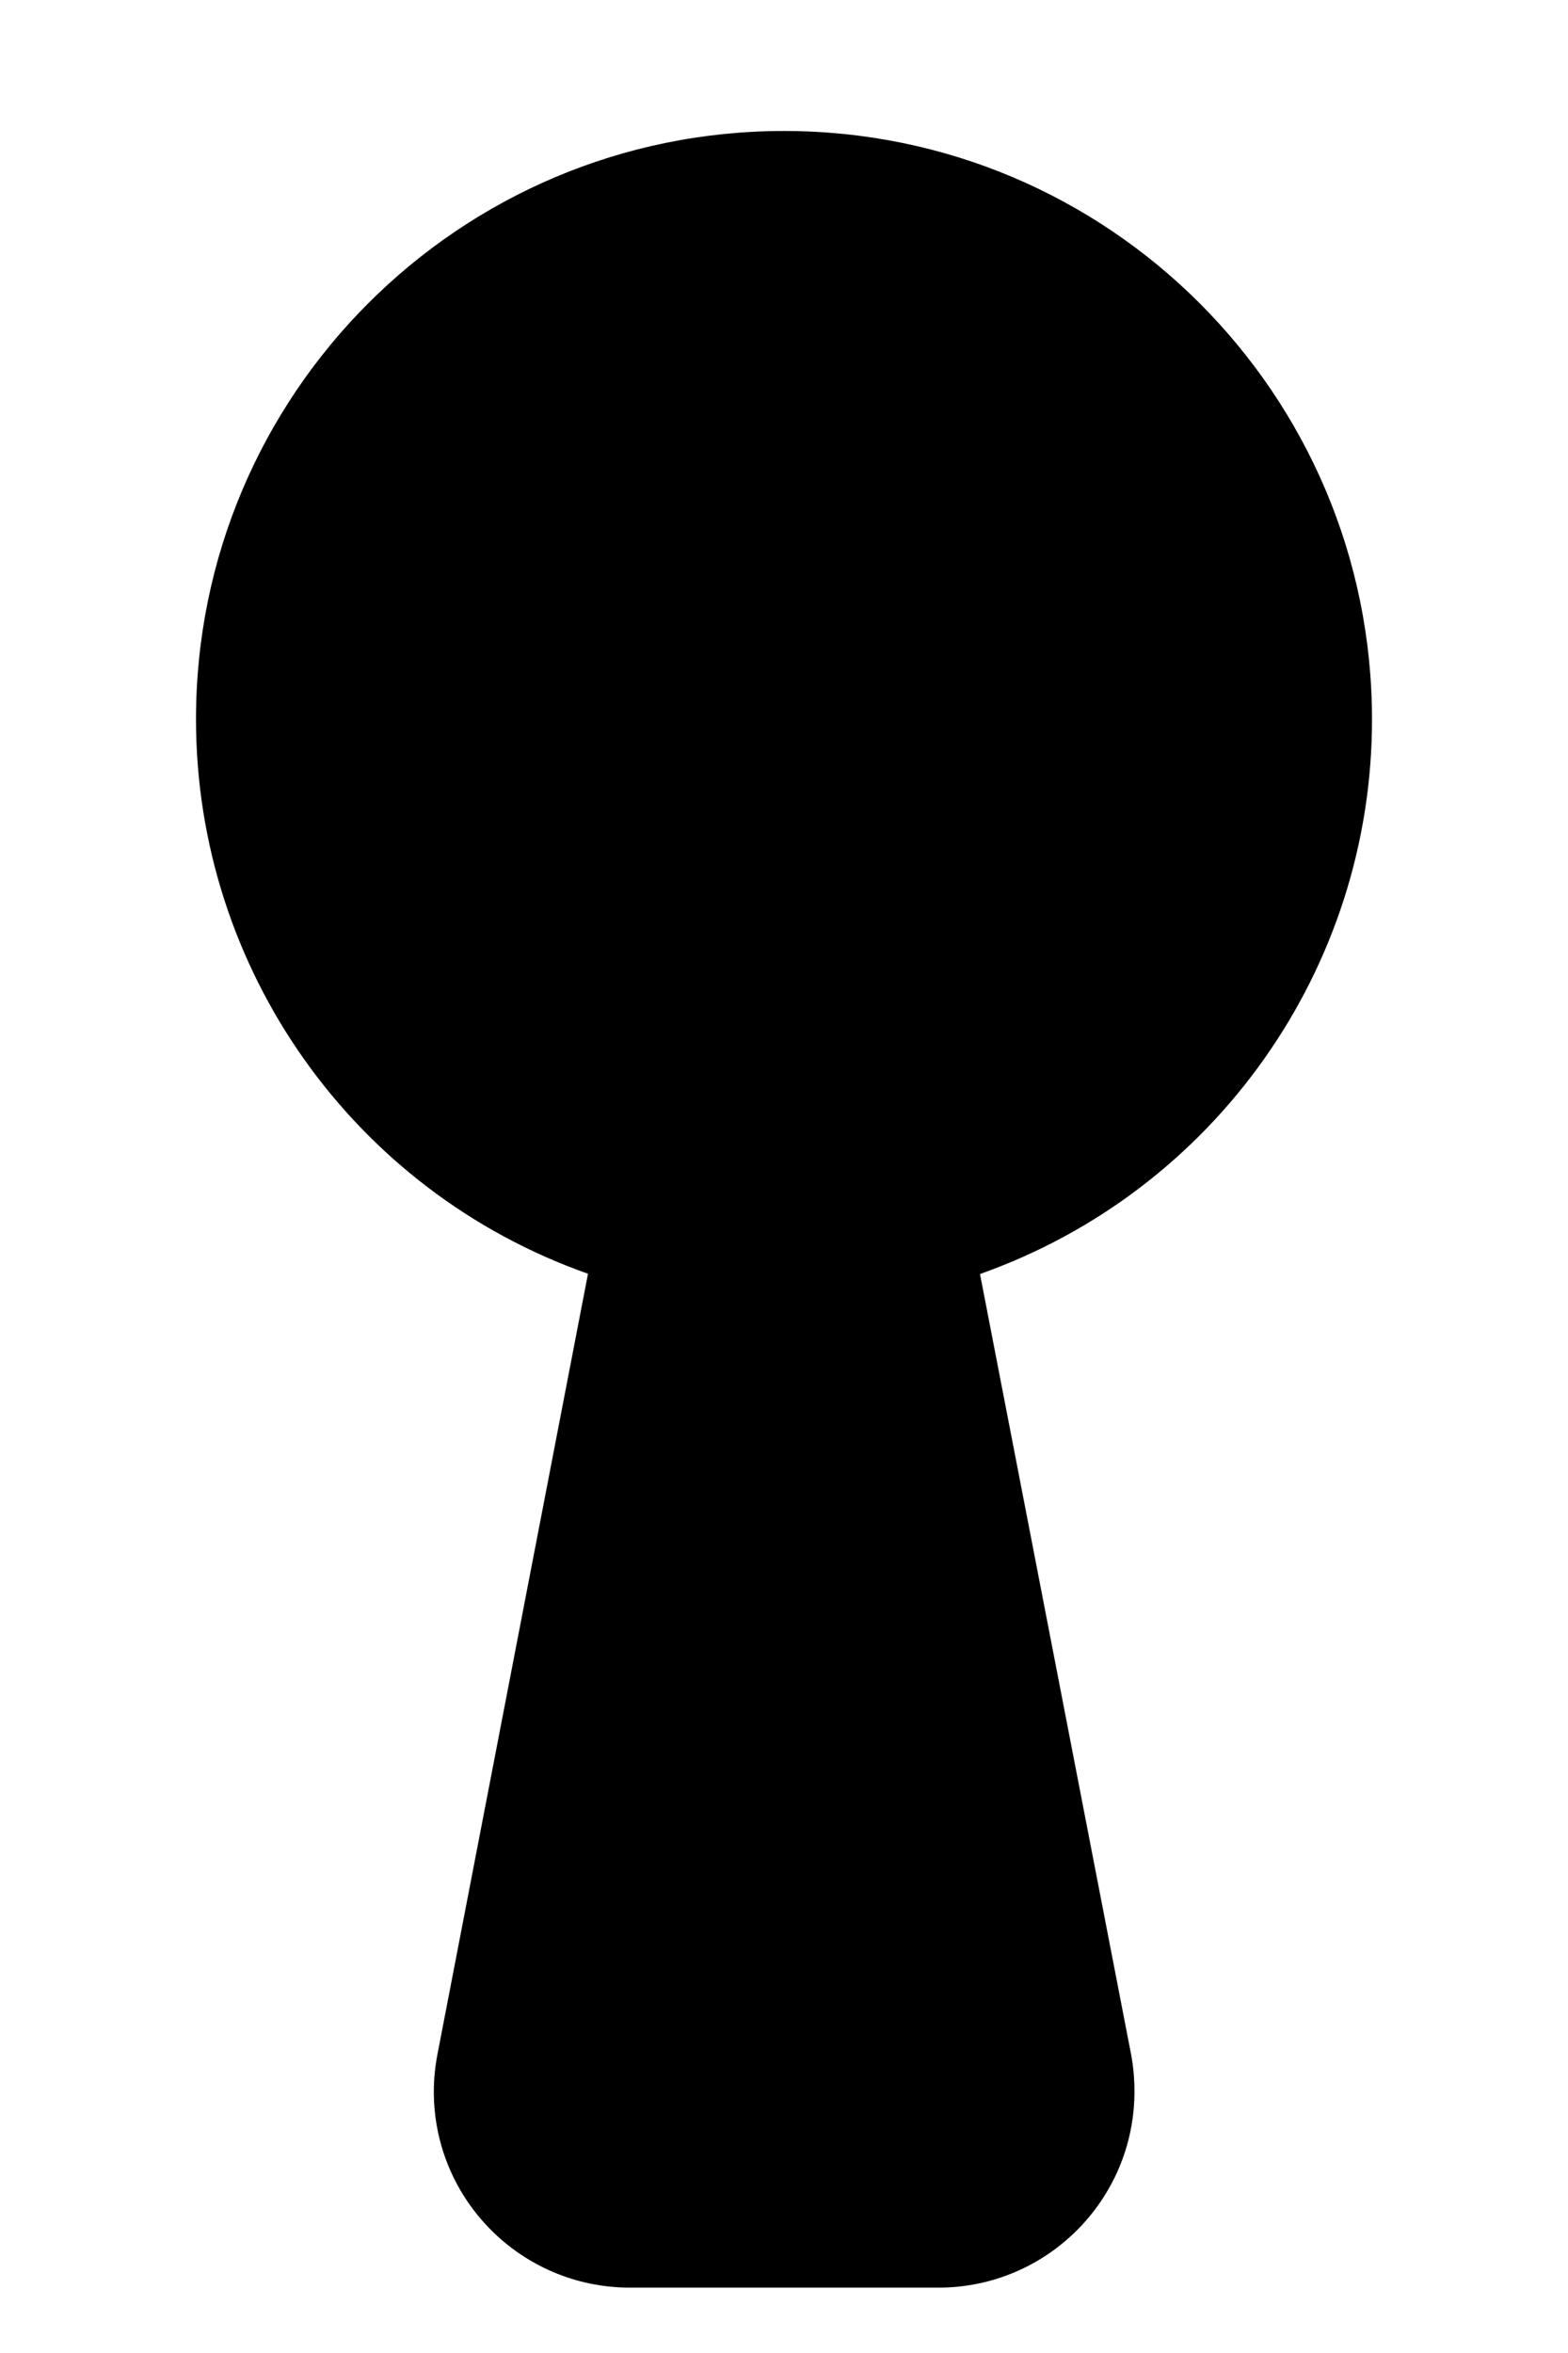 ﻿<?xml version="1.0" encoding="utf-8"?>
<svg version="1.1" xmlns:xlink="http://www.w3.org/1999/xlink" width="6px" height="9px" xmlns="http://www.w3.org/2000/svg">
  <defs>
    <pattern id="BGPattern" patternUnits="userSpaceOnUse" alignment="0 0" imageRepeat="None" />
    <mask fill="white" id="Clip6215">
      <path d="M 3 0.501  C 4.242 0.501  5.249 1.508  5.25 2.75  C 5.251 3.704  4.649 4.555  3.75 4.873  L 4.328 7.857  C 4.337 7.904  4.341 7.952  4.341 8  C 4.341 8.414  4.005 8.75  3.591 8.75  L 2.409 8.75  C 1.995 8.749  1.66 8.414  1.66 8  C 1.66 7.952  1.665 7.904  1.674 7.857  L 2.25 4.872  C 1.351 4.555  0.75 3.705  0.75 2.751  C 0.75 1.509  1.757 0.501  3 0.501  Z " fill-rule="evenodd" />
    </mask>
  </defs>
  <g transform="matrix(1 0 0 1 -8 -7 )">
    <path d="M 3 0.501  C 4.242 0.501  5.249 1.508  5.25 2.75  C 5.251 3.704  4.649 4.555  3.75 4.873  L 4.328 7.857  C 4.337 7.904  4.341 7.952  4.341 8  C 4.341 8.414  4.005 8.75  3.591 8.75  L 2.409 8.75  C 1.995 8.749  1.66 8.414  1.66 8  C 1.66 7.952  1.665 7.904  1.674 7.857  L 2.25 4.872  C 1.351 4.555  0.75 3.705  0.75 2.751  C 0.75 1.509  1.757 0.501  3 0.501  Z " fill-rule="nonzero" fill="rgba(0, 0, 0, 1)" stroke="none" transform="matrix(1 0 0 1 8 7 )" class="fill" />
    <path d="M 3 0.501  C 4.242 0.501  5.249 1.508  5.25 2.75  C 5.251 3.704  4.649 4.555  3.75 4.873  L 4.328 7.857  C 4.337 7.904  4.341 7.952  4.341 8  C 4.341 8.414  4.005 8.75  3.591 8.75  L 2.409 8.75  C 1.995 8.749  1.66 8.414  1.66 8  C 1.66 7.952  1.665 7.904  1.674 7.857  L 2.25 4.872  C 1.351 4.555  0.75 3.705  0.75 2.751  C 0.75 1.509  1.757 0.501  3 0.501  Z " stroke-width="0" stroke-dasharray="0" stroke="rgba(255, 255, 255, 0)" fill="none" transform="matrix(1 0 0 1 8 7 )" class="stroke" mask="url(#Clip6215)" />
  </g>
</svg>